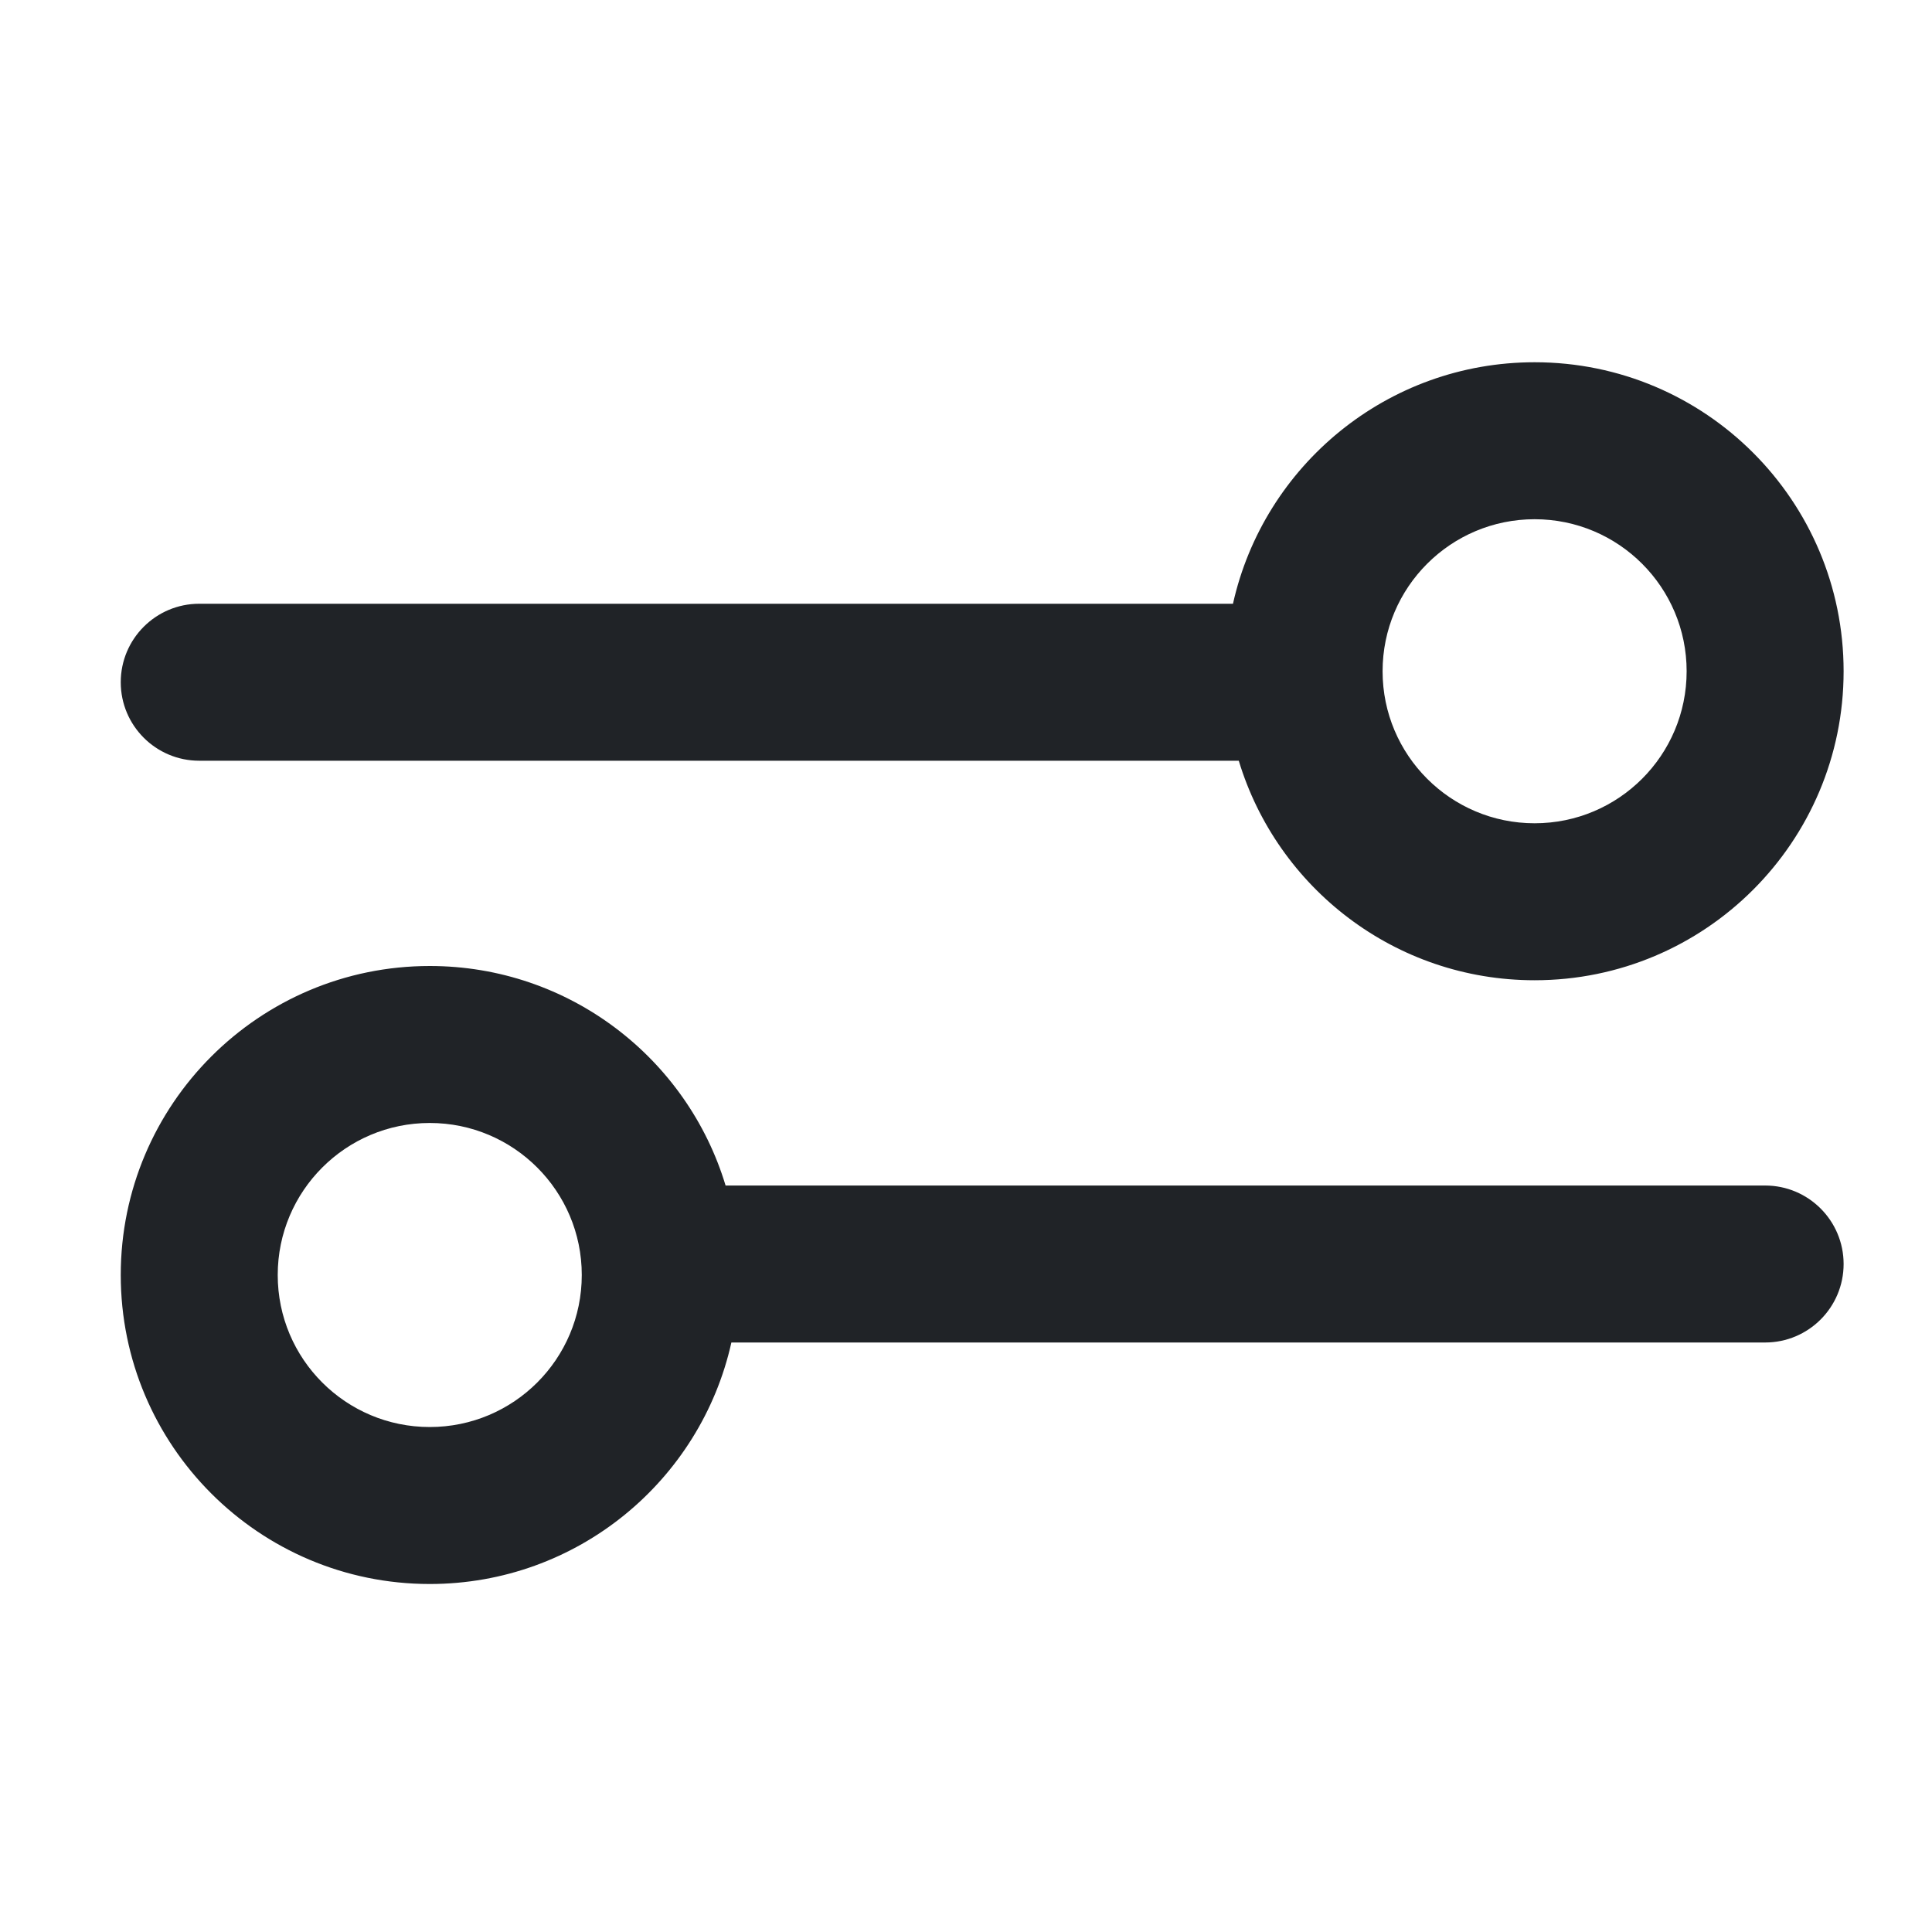<svg width="16" height="16" viewBox="0 0 16 16" fill="none" xmlns="http://www.w3.org/2000/svg">
<path fill-rule="evenodd" clip-rule="evenodd" d="M12.709 4.3C12.014 4.3 11.45 4.864 11.45 5.559C11.45 6.254 12.014 6.818 12.709 6.818C13.405 6.818 13.968 6.254 13.968 5.559C13.968 4.864 13.405 4.3 12.709 4.3ZM1.65 6.3H10.259C10.577 7.352 11.553 8.118 12.709 8.118C14.123 8.118 15.268 6.972 15.268 5.559C15.268 4.146 14.123 3 12.709 3C11.488 3 10.466 3.856 10.211 5H1.65C1.291 5 1 5.291 1 5.65C1 6.009 1.291 6.3 1.65 6.3ZM3.559 11.818C4.254 11.818 4.818 11.255 4.818 10.559C4.818 9.864 4.254 9.3 3.559 9.3C2.864 9.3 2.3 9.864 2.3 10.559C2.3 11.255 2.864 11.818 3.559 11.818ZM14.618 9.818L6.009 9.818C5.692 8.766 4.715 8 3.559 8C2.146 8 1 9.146 1 10.559C1 11.972 2.146 13.118 3.559 13.118C4.78 13.118 5.802 12.263 6.057 11.118L14.618 11.118C14.977 11.118 15.268 10.827 15.268 10.468C15.268 10.109 14.977 9.818 14.618 9.818Z" fill="#202327"/>
</svg>

